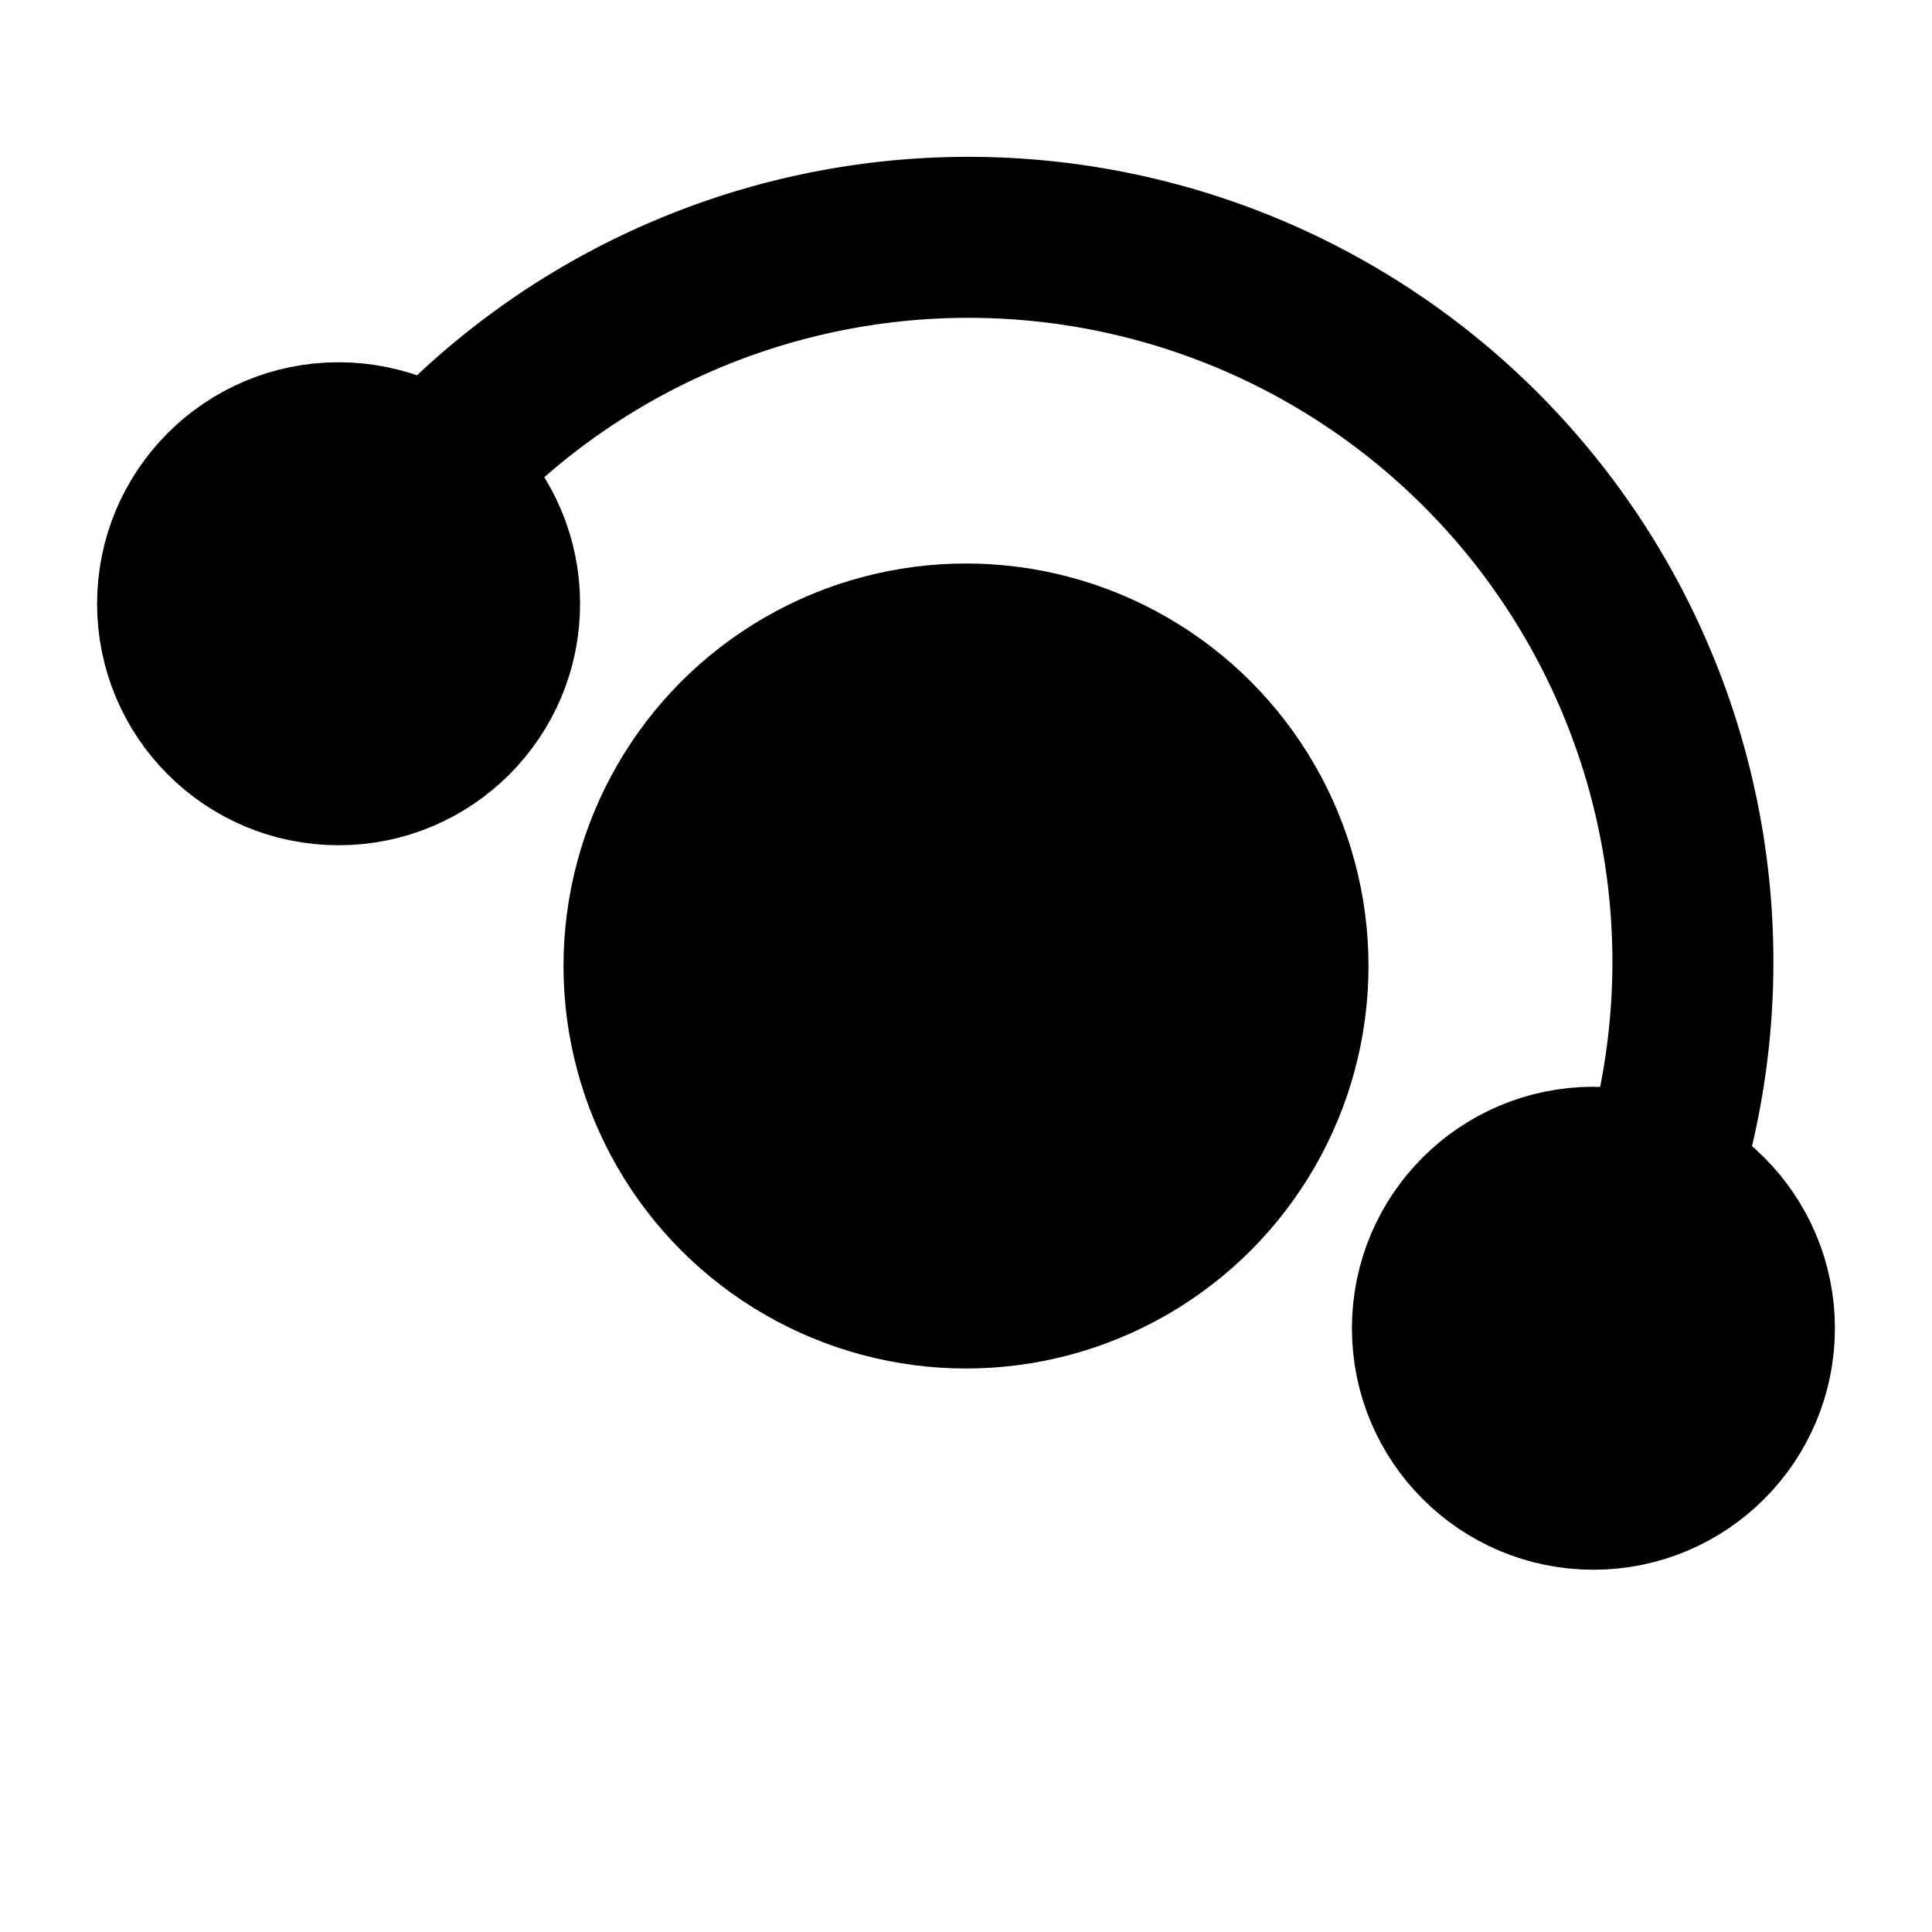 <?xml version="1.0" encoding="UTF-8"?>
<svg id="root" xmlns="http://www.w3.org/2000/svg" width="24" height="24" viewBox="0 0 24 24">
  <g fill="currentColor" stroke="currentColor" stroke-width="2" stroke-linecap="round" stroke-linejoin="round">
    <circle cx="12" cy="12" r="5" fill="currentColor" stroke="none"/>
    <path d="M4.206 7.5 A9 9 0 1 1 19.794 16.5" fill="none"/>
    <circle cx="4.206" cy="7.5" r="2"/>
    <circle cx="19.794" cy="16.5" r="2"/>
  </g>
</svg>
